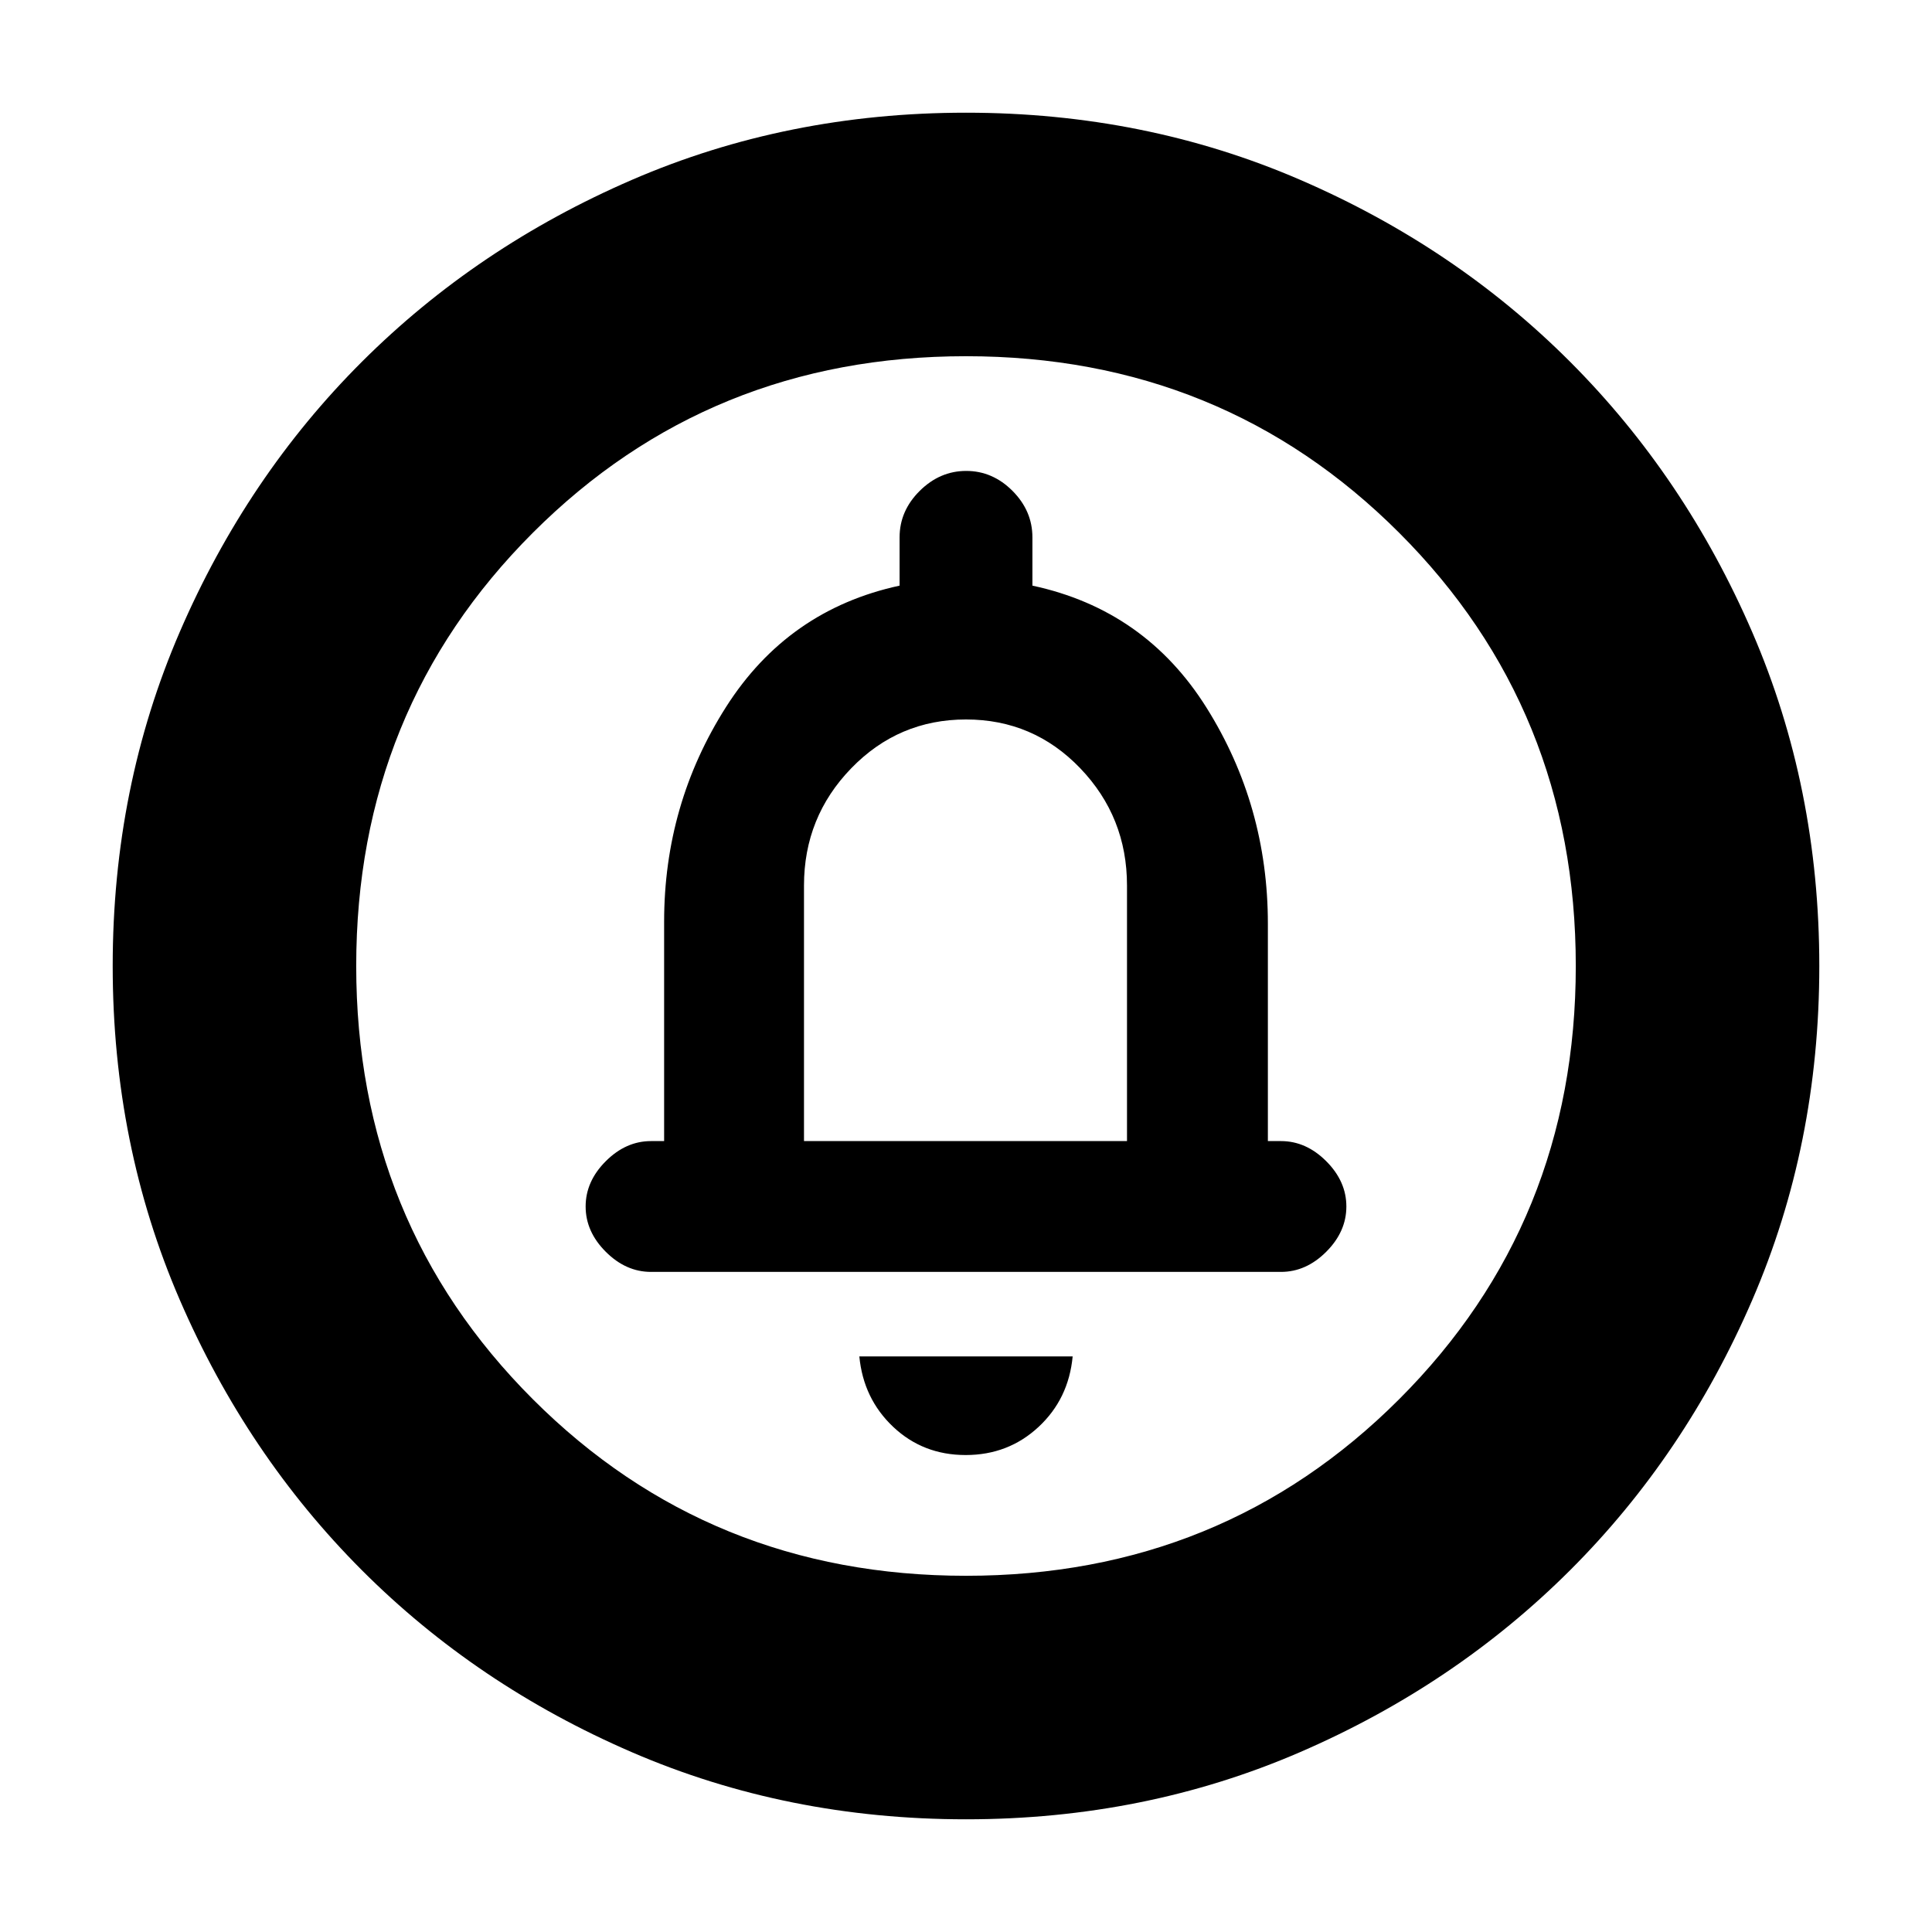 <svg xmlns="http://www.w3.org/2000/svg" height="24" viewBox="0 -960 960 960" width="24"><path d="M479.82-237Q501-237 516-250.92q15-13.91 17-35.08H427q2 21 16.82 35 14.83 14 36 14ZM399.5-393v-127q0-34.03 23.5-58.27 23.5-24.23 57-24.23t56.75 24.23Q560-554.03 560-520v127H399.5ZM480-56q-88.91 0-166.05-33.35-77.15-33.34-134.22-90.51-57.06-57.17-90.4-134.24Q56-391.17 56-480q0-88.91 33.35-166.05 33.34-77.15 90.51-134.22 57.17-57.06 134.24-90.4Q391.17-904 480-904q88.91 0 166.05 33.35 77.15 33.34 134.22 90.51 57.06 57.17 90.4 134.24Q904-568.83 904-480q0 88.91-33.35 166.05-33.34 77.15-90.51 134.22-57.17 57.06-134.24 90.4Q568.83-56 480-56Zm0-121q127.5 0 215.25-87.75T783-480q0-127.5-87.75-215.25T480-783q-127.5 0-215.25 87.75T177-480q0 127.5 87.75 215.25T480-177Zm0-303ZM323.5-328h313q12.5 0 22.5-10t10-22.5q0-12.5-10-22.5t-22.5-10H630v-108q0-58.74-30.5-107.37T513-669v-24q0-13.15-9.89-23.08-9.9-9.92-23-9.92-13.11 0-23.11 9.92-10 9.93-10 23.08v24q-55.5 12-86.25 60.32T330-502v109h-6.5q-12.5 0-22.5 10t-10 22.5q0 12.5 10 22.5t22.5 10Z"/></svg>